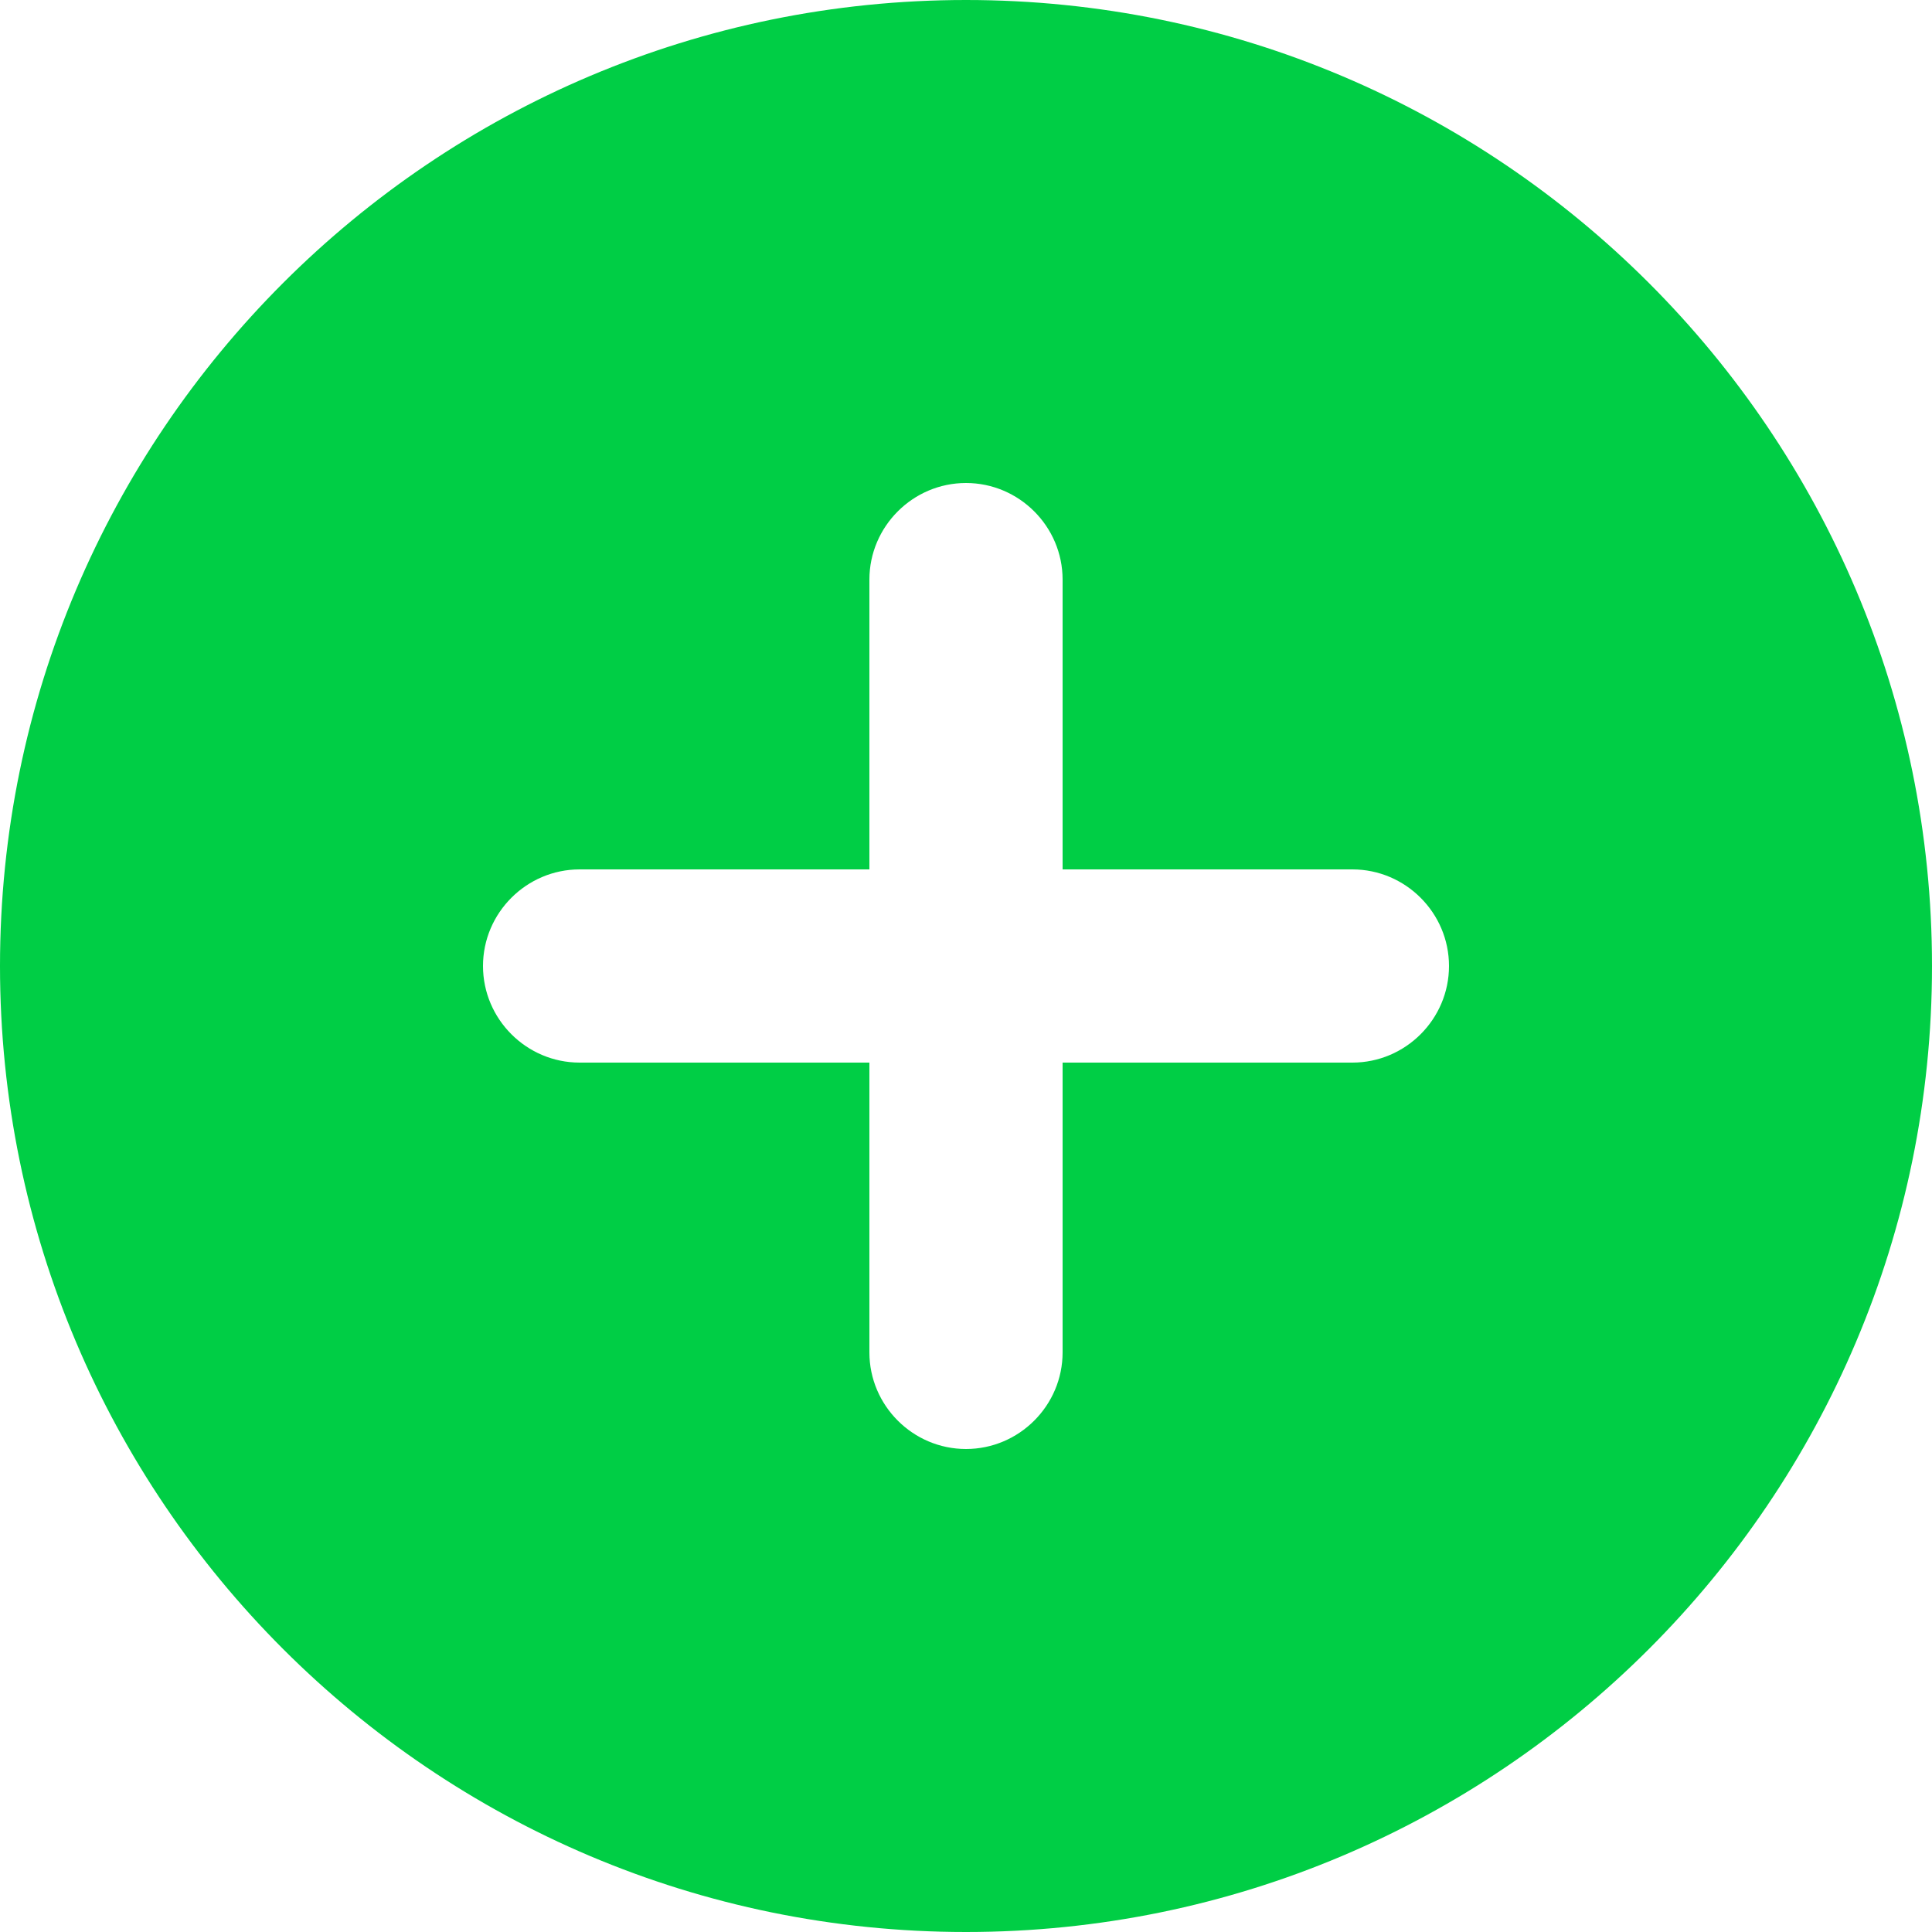 <?xml version="1.0" encoding="UTF-8"?>
<svg width="18px" height="18px" viewBox="0 0 18 18" version="1.1" xmlns="http://www.w3.org/2000/svg" xmlns:xlink="http://www.w3.org/1999/xlink">
    <title>Shape</title>
    <g id="Main---Desktop" stroke="none" stroke-width="1" fill="none" fill-rule="evenodd">
        <g id="Form-(All-No-Selected)" transform="translate(-178, -988)" fill="#00CE45" fill-rule="nonzero">
            <g id="Blue-Button-Copy-4" transform="translate(30, 971)">
                <g id="Group-11" transform="translate(148, 14)">
                    <path d="M9,3 C4.032,3 0,7.032 0,12 C0,16.968 4.032,21 9,21 C13.968,21 18,16.968 18,12 C18,7.032 13.968,3 9,3 Z M12.6,12.9 L9.9,12.9 L9.9,15.6 C9.9,16.095 9.495,16.5 9,16.5 C8.505,16.5 8.1,16.095 8.1,15.6 L8.1,12.9 L5.4,12.9 C4.905,12.9 4.5,12.495 4.5,12 C4.5,11.505 4.905,11.1 5.4,11.1 L8.1,11.1 L8.1,8.4 C8.1,7.905 8.505,7.5 9,7.5 C9.495,7.5 9.9,7.905 9.9,8.4 L9.9,11.1 L12.6,11.1 C13.095,11.1 13.5,11.505 13.5,12 C13.5,12.495 13.095,12.9 12.6,12.9 Z" id="Shape"></path>
                </g>
            </g>
        </g>
    </g>
</svg>
